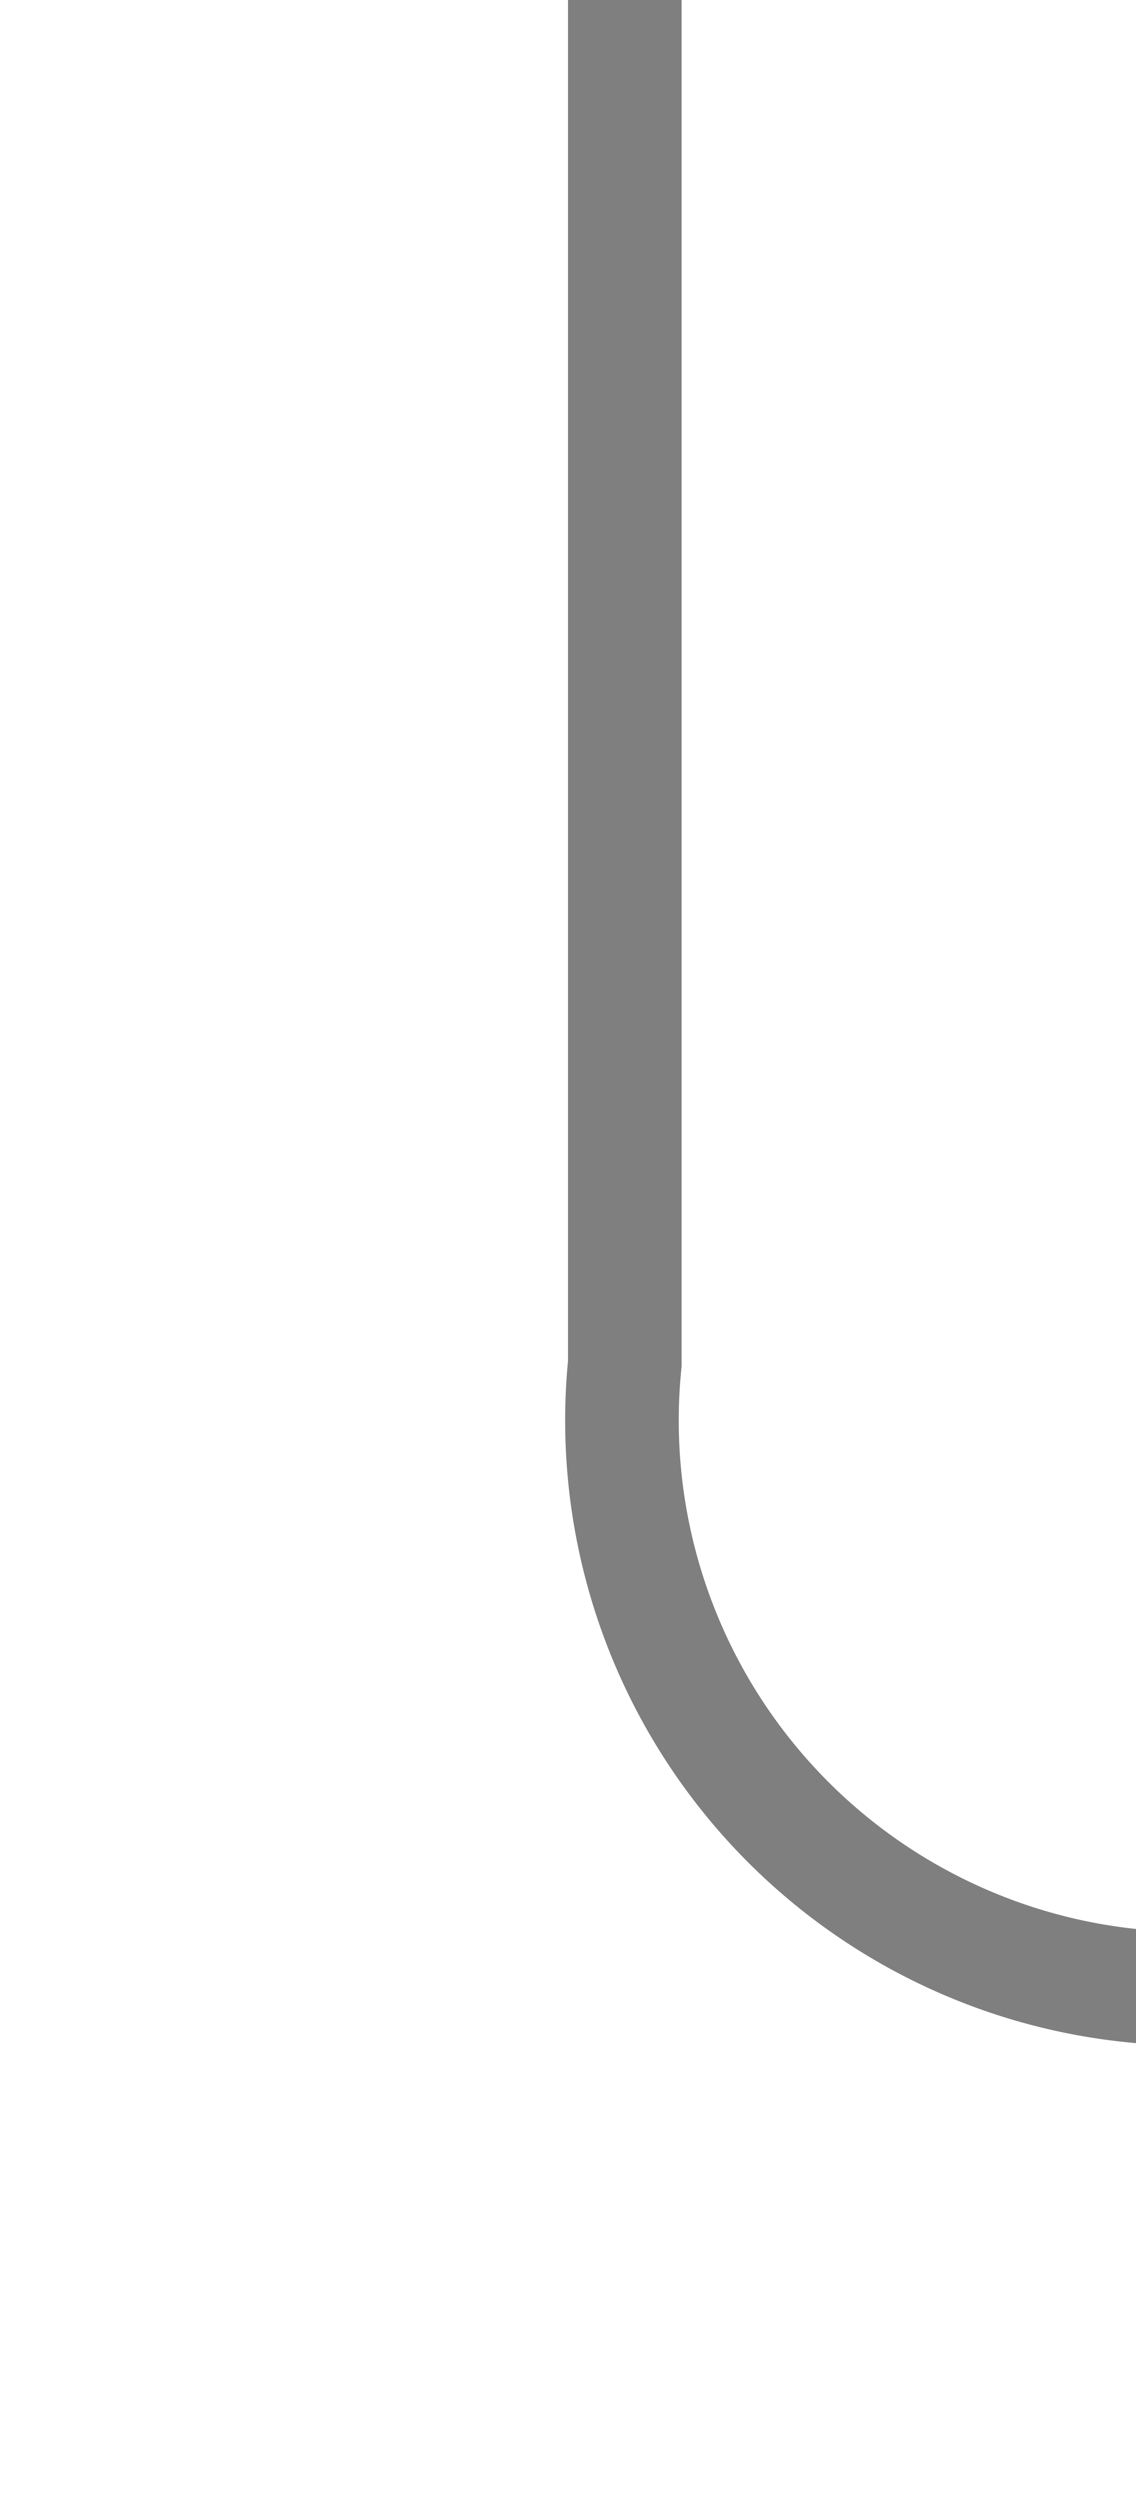 ﻿<?xml version="1.0" encoding="utf-8"?>
<svg version="1.1" xmlns:xlink="http://www.w3.org/1999/xlink" width="10px" height="22px" preserveAspectRatio="xMidYMin meet" viewBox="2002 1063  8 22" xmlns="http://www.w3.org/2000/svg">
  <path d="M 2006.5 1063  L 2006.5 1075  A 5 5 0 0 0 2011.5 1080.5 L 2466 1080.5  A 5 5 0 0 1 2471.5 1085.5 L 2471.5 1103  " stroke-width="1" stroke="#7f7f7f" fill="none" />
  <path d="M 2465.2 1102  L 2471.5 1108  L 2477.8 1102  L 2465.2 1102  Z " fill-rule="nonzero" fill="#7f7f7f" stroke="none" />
</svg>
